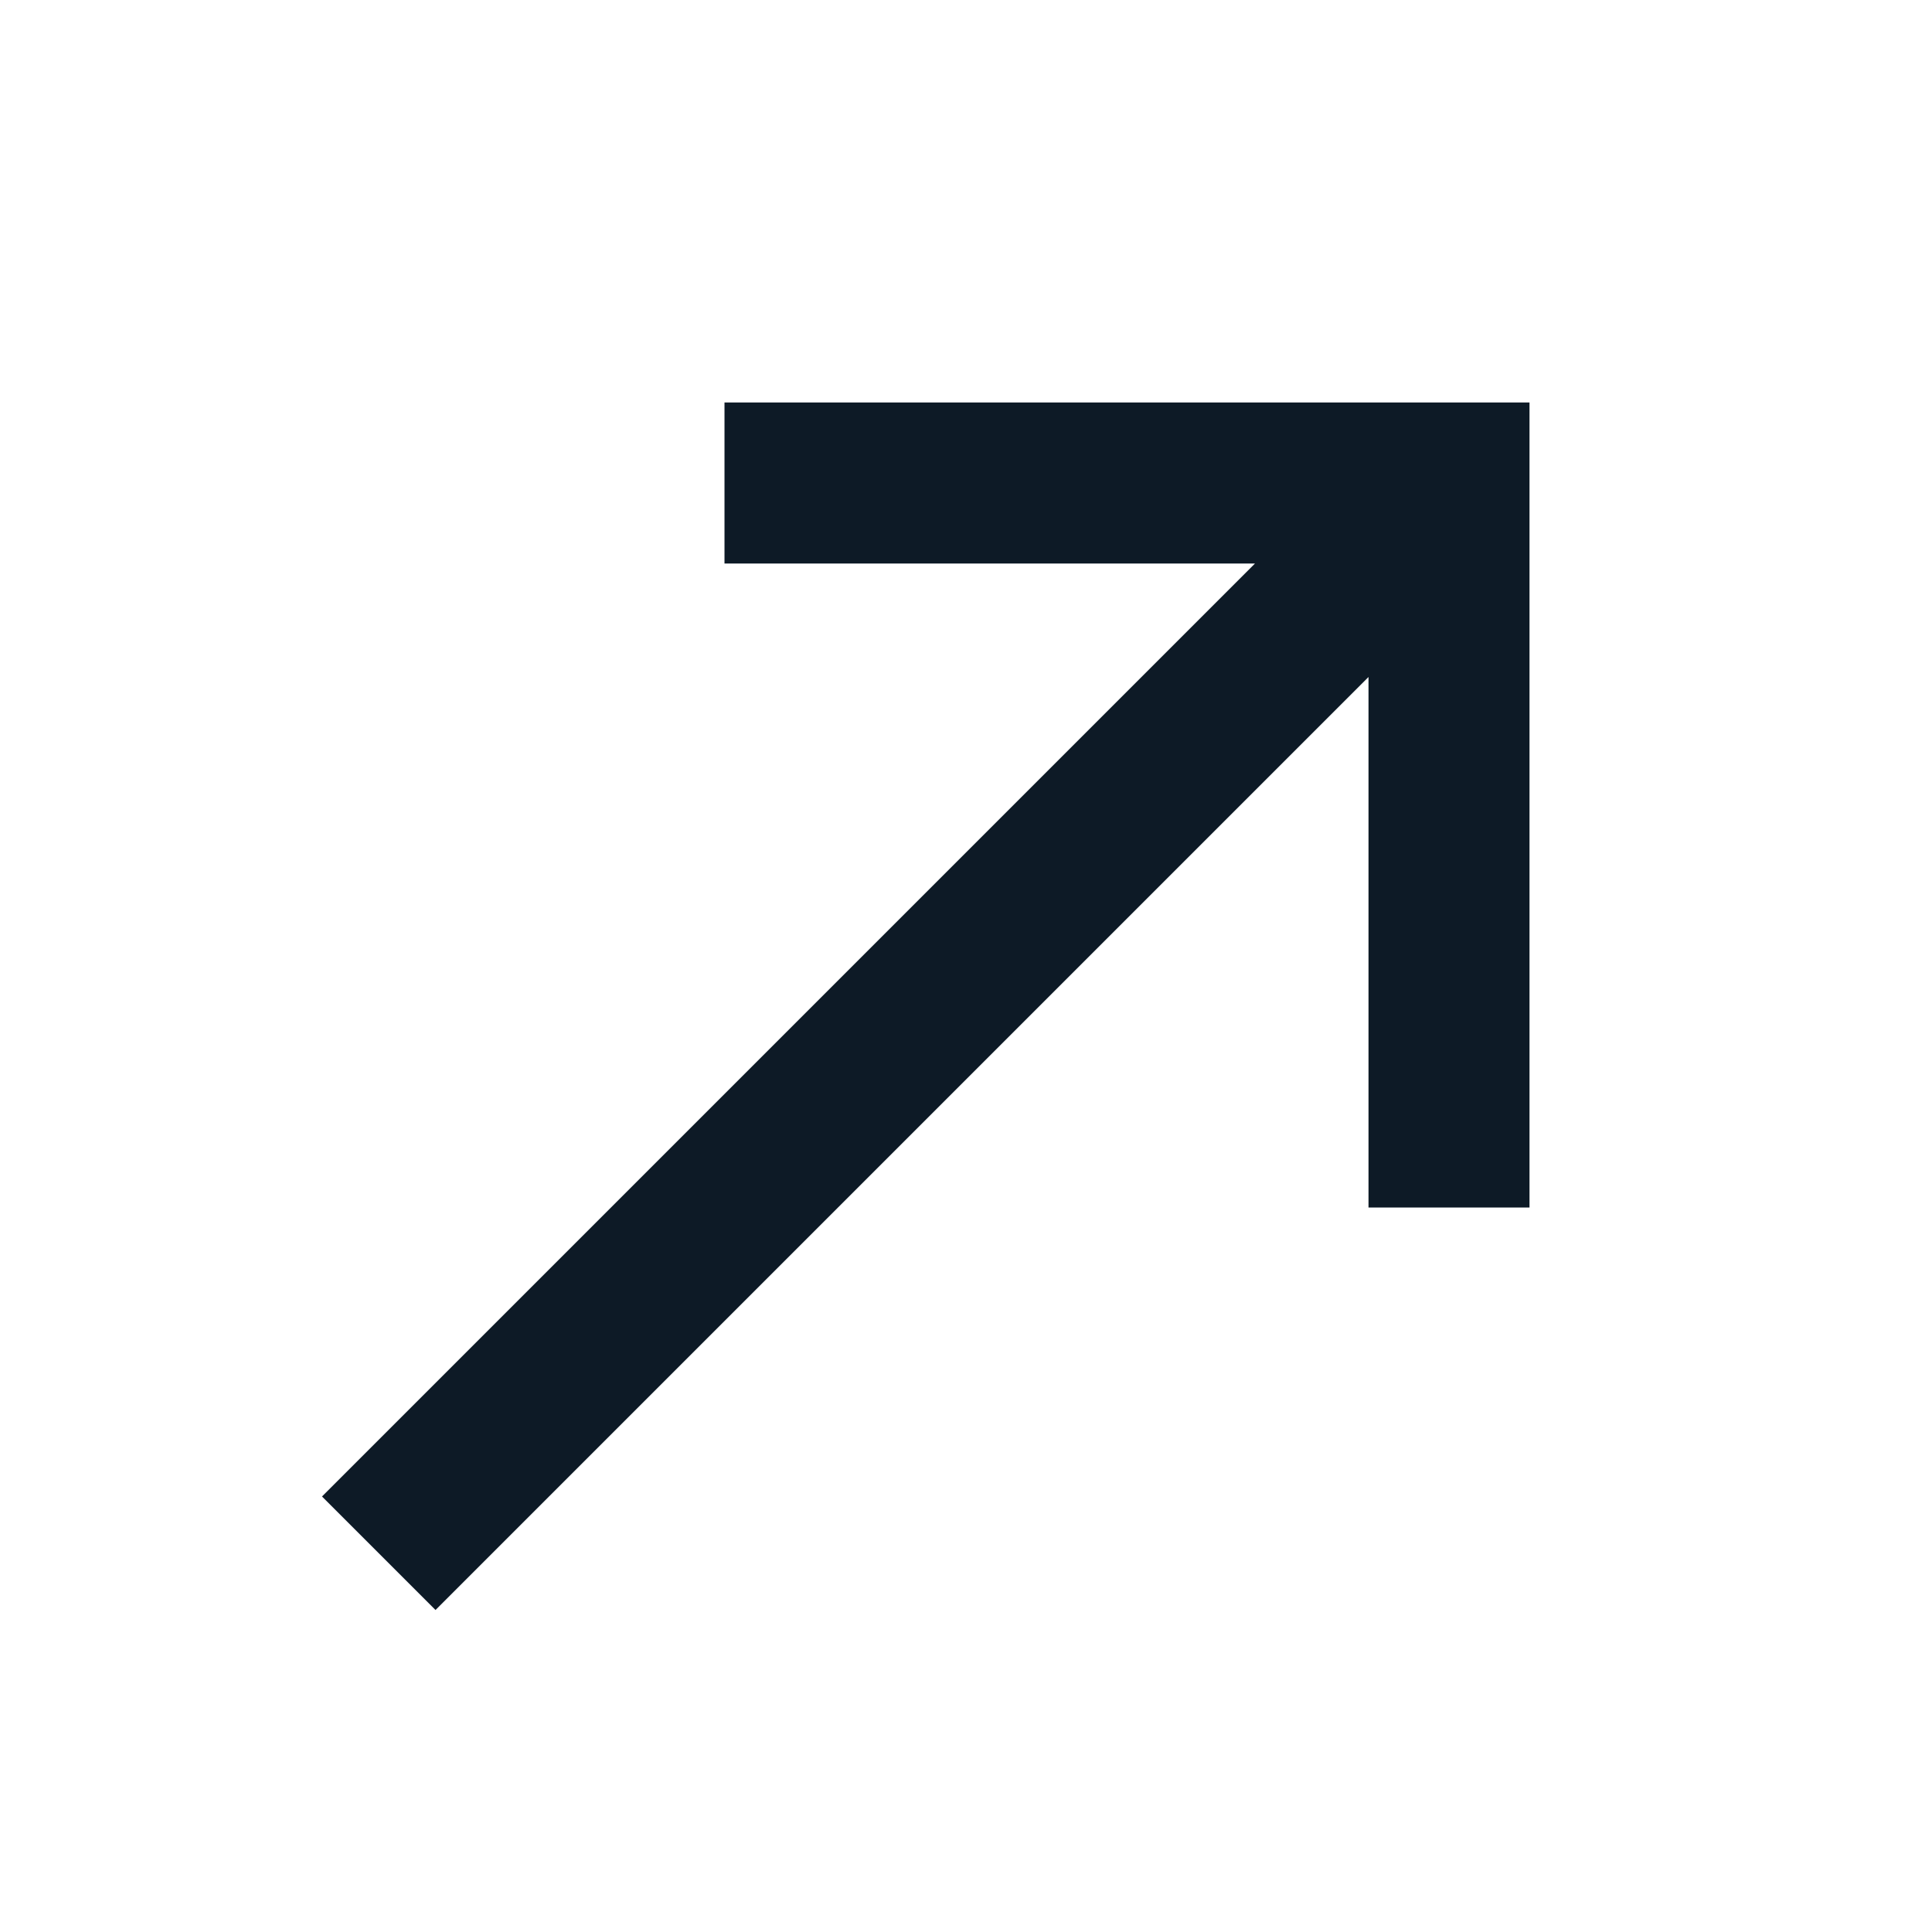 <svg width="24" height="24" viewBox="0 0 24 24" fill="none" xmlns="http://www.w3.org/2000/svg">
<g clip-path="url(#clip0_1_4586)">
<path d="M9 5V7H15.59L4 18.59L5.41 20L17 8.41V15H19V5H9Z" fill="#0D1A26"/>
</g>
<defs>
<clipPath id="clip0_1_4586">
<rect width="24" height="24" fill="white"/>
</clipPath>
</defs>
</svg>
